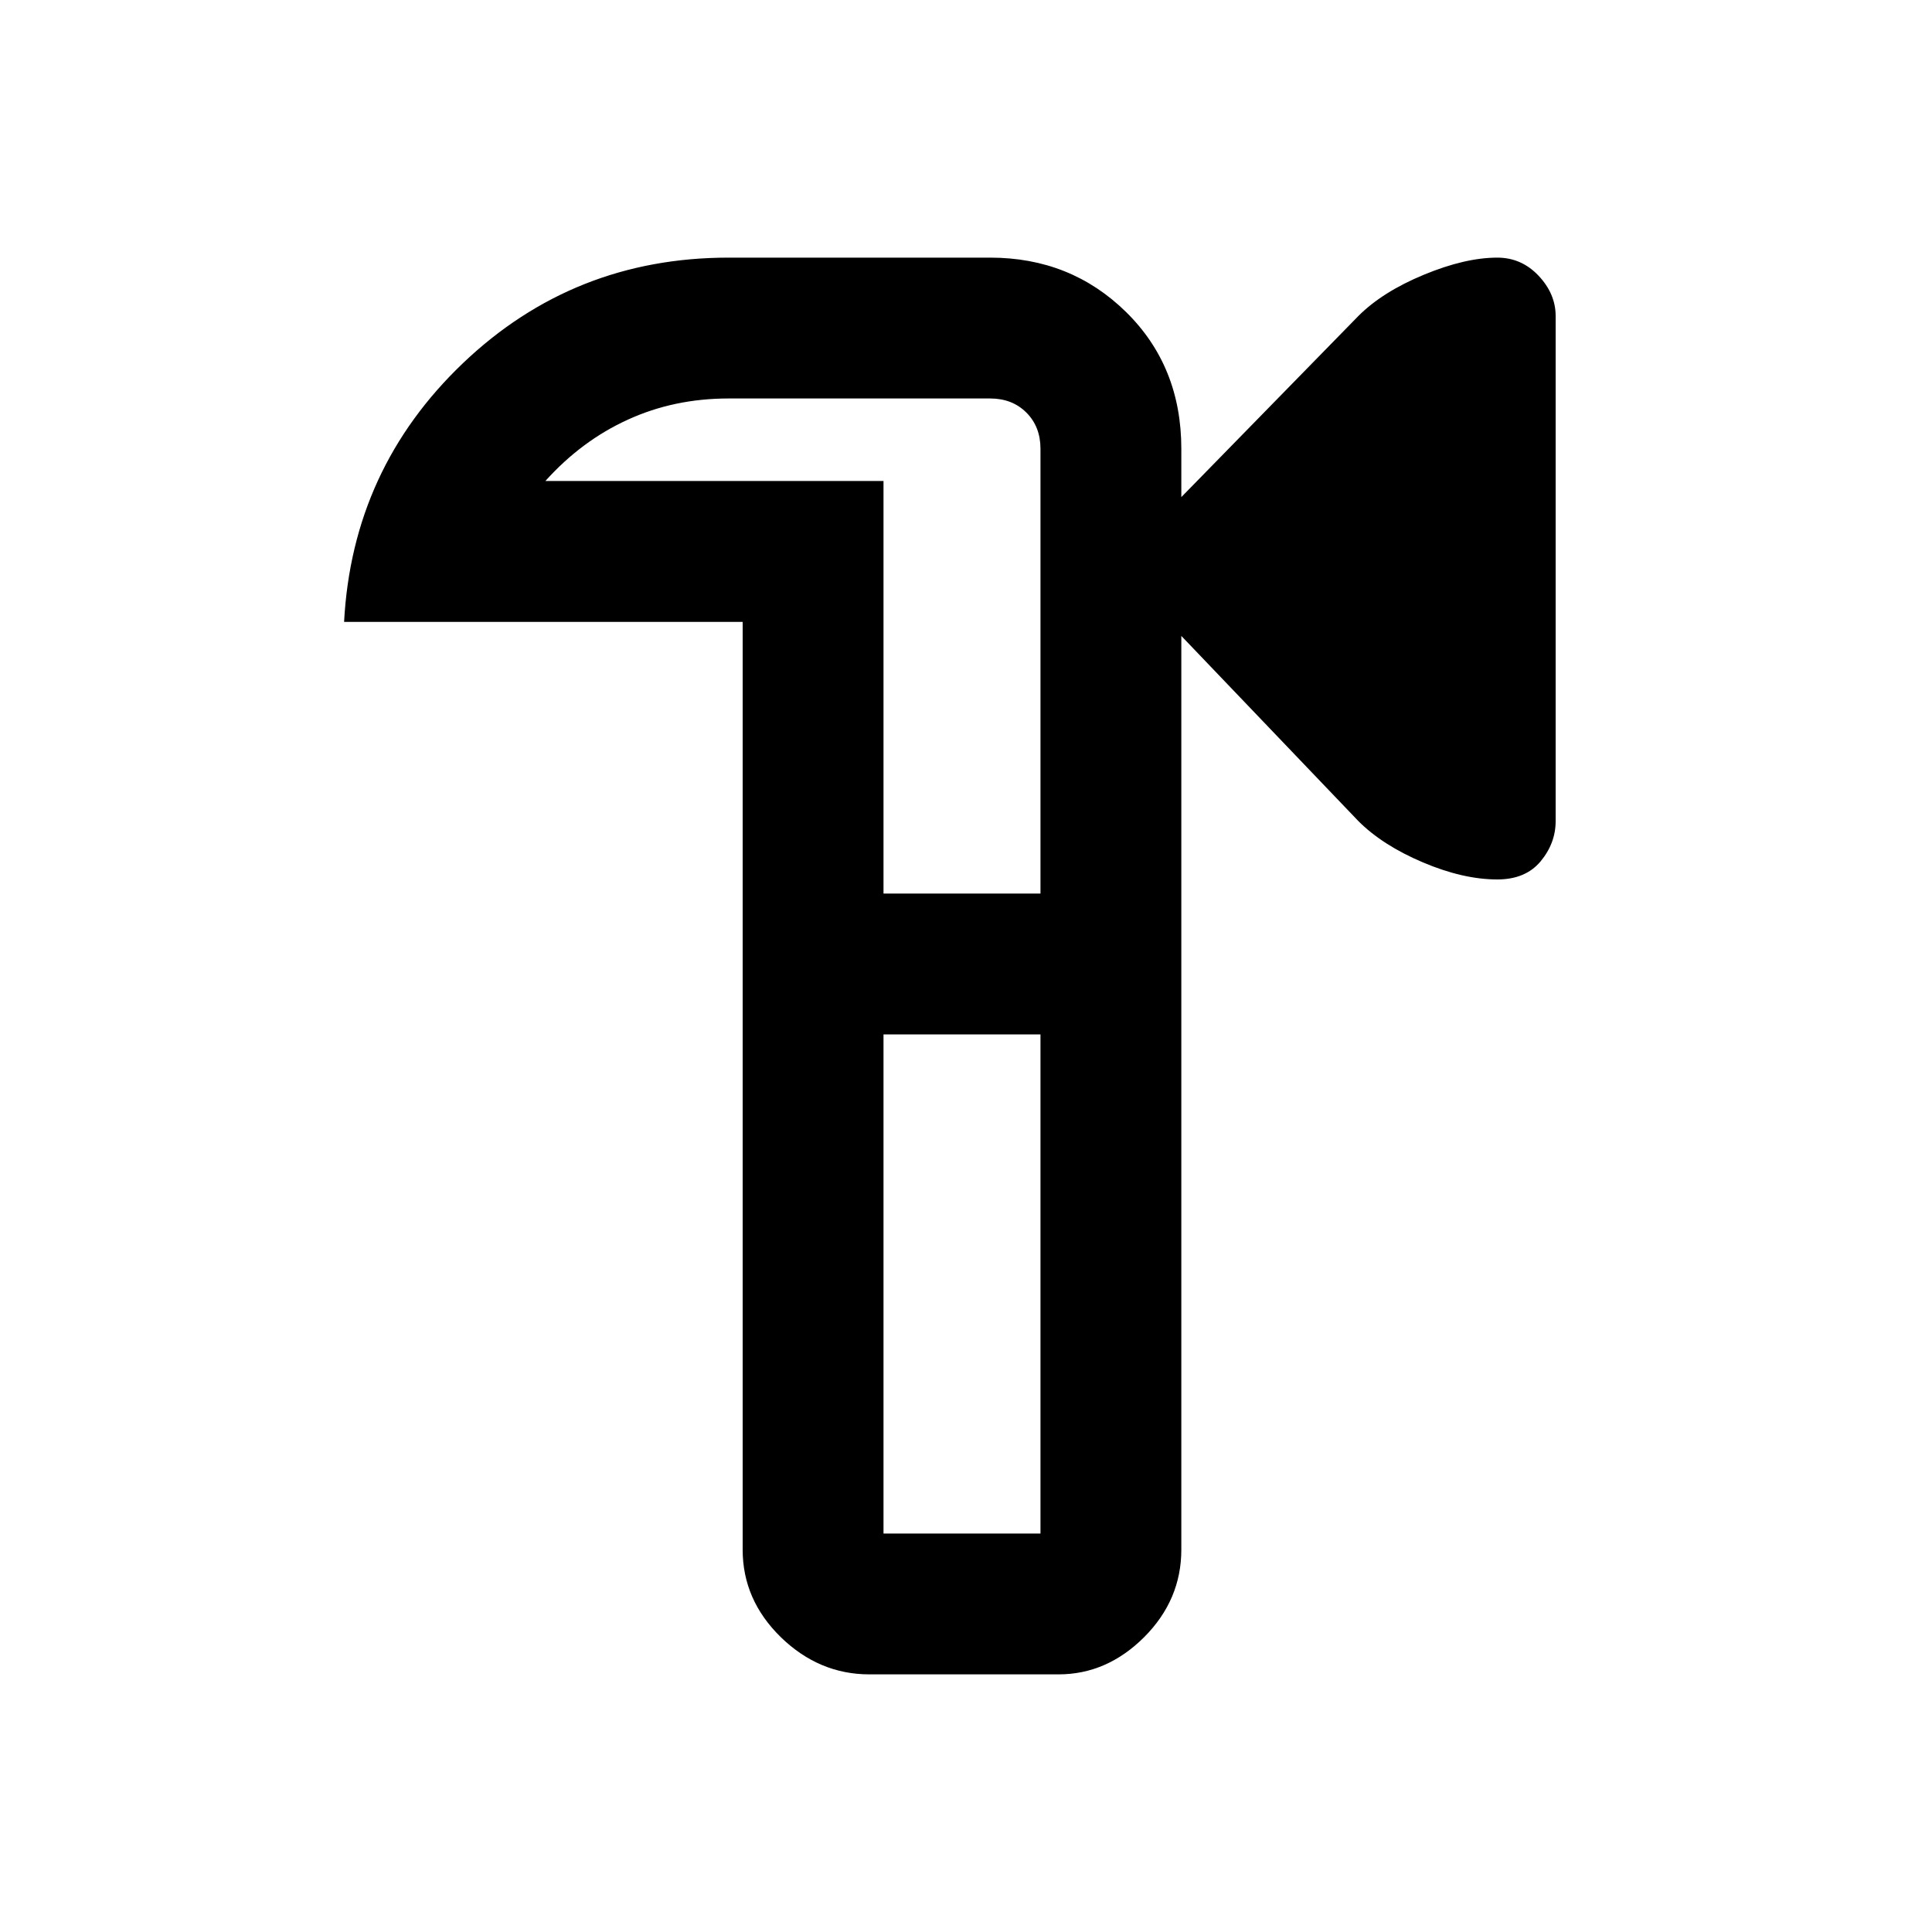 <svg xmlns="http://www.w3.org/2000/svg" height="20" width="20"><path d="M9 17.333Q8.479 17.333 8.083 16.948Q7.688 16.562 7.688 16.042V6.438H3.562Q3.646 4.854 4.792 3.76Q5.938 2.667 7.542 2.667H10.25Q11.083 2.667 11.656 3.229Q12.229 3.792 12.229 4.646V5.146L14.062 3.271Q14.312 3.021 14.74 2.844Q15.167 2.667 15.5 2.667Q15.75 2.667 15.927 2.854Q16.104 3.042 16.104 3.271V8.5Q16.104 8.729 15.948 8.917Q15.792 9.104 15.5 9.104Q15.146 9.104 14.729 8.927Q14.312 8.75 14.062 8.5L12.229 6.583V16.042Q12.229 16.562 11.844 16.948Q11.458 17.333 10.958 17.333ZM10.771 9.979ZM9.146 15.875H10.771V10.708H9.146ZM9.146 9.25H10.771V4.646Q10.771 4.417 10.625 4.271Q10.479 4.125 10.25 4.125H7.542Q6.979 4.125 6.5 4.344Q6.021 4.562 5.646 4.979H9.146ZM10.771 9.25V4.979Q10.771 4.562 10.771 4.344Q10.771 4.125 10.771 4.125Q10.771 4.125 10.771 4.271Q10.771 4.417 10.771 4.646V9.25ZM10.771 15.875V10.708V15.875Z"/></svg>
